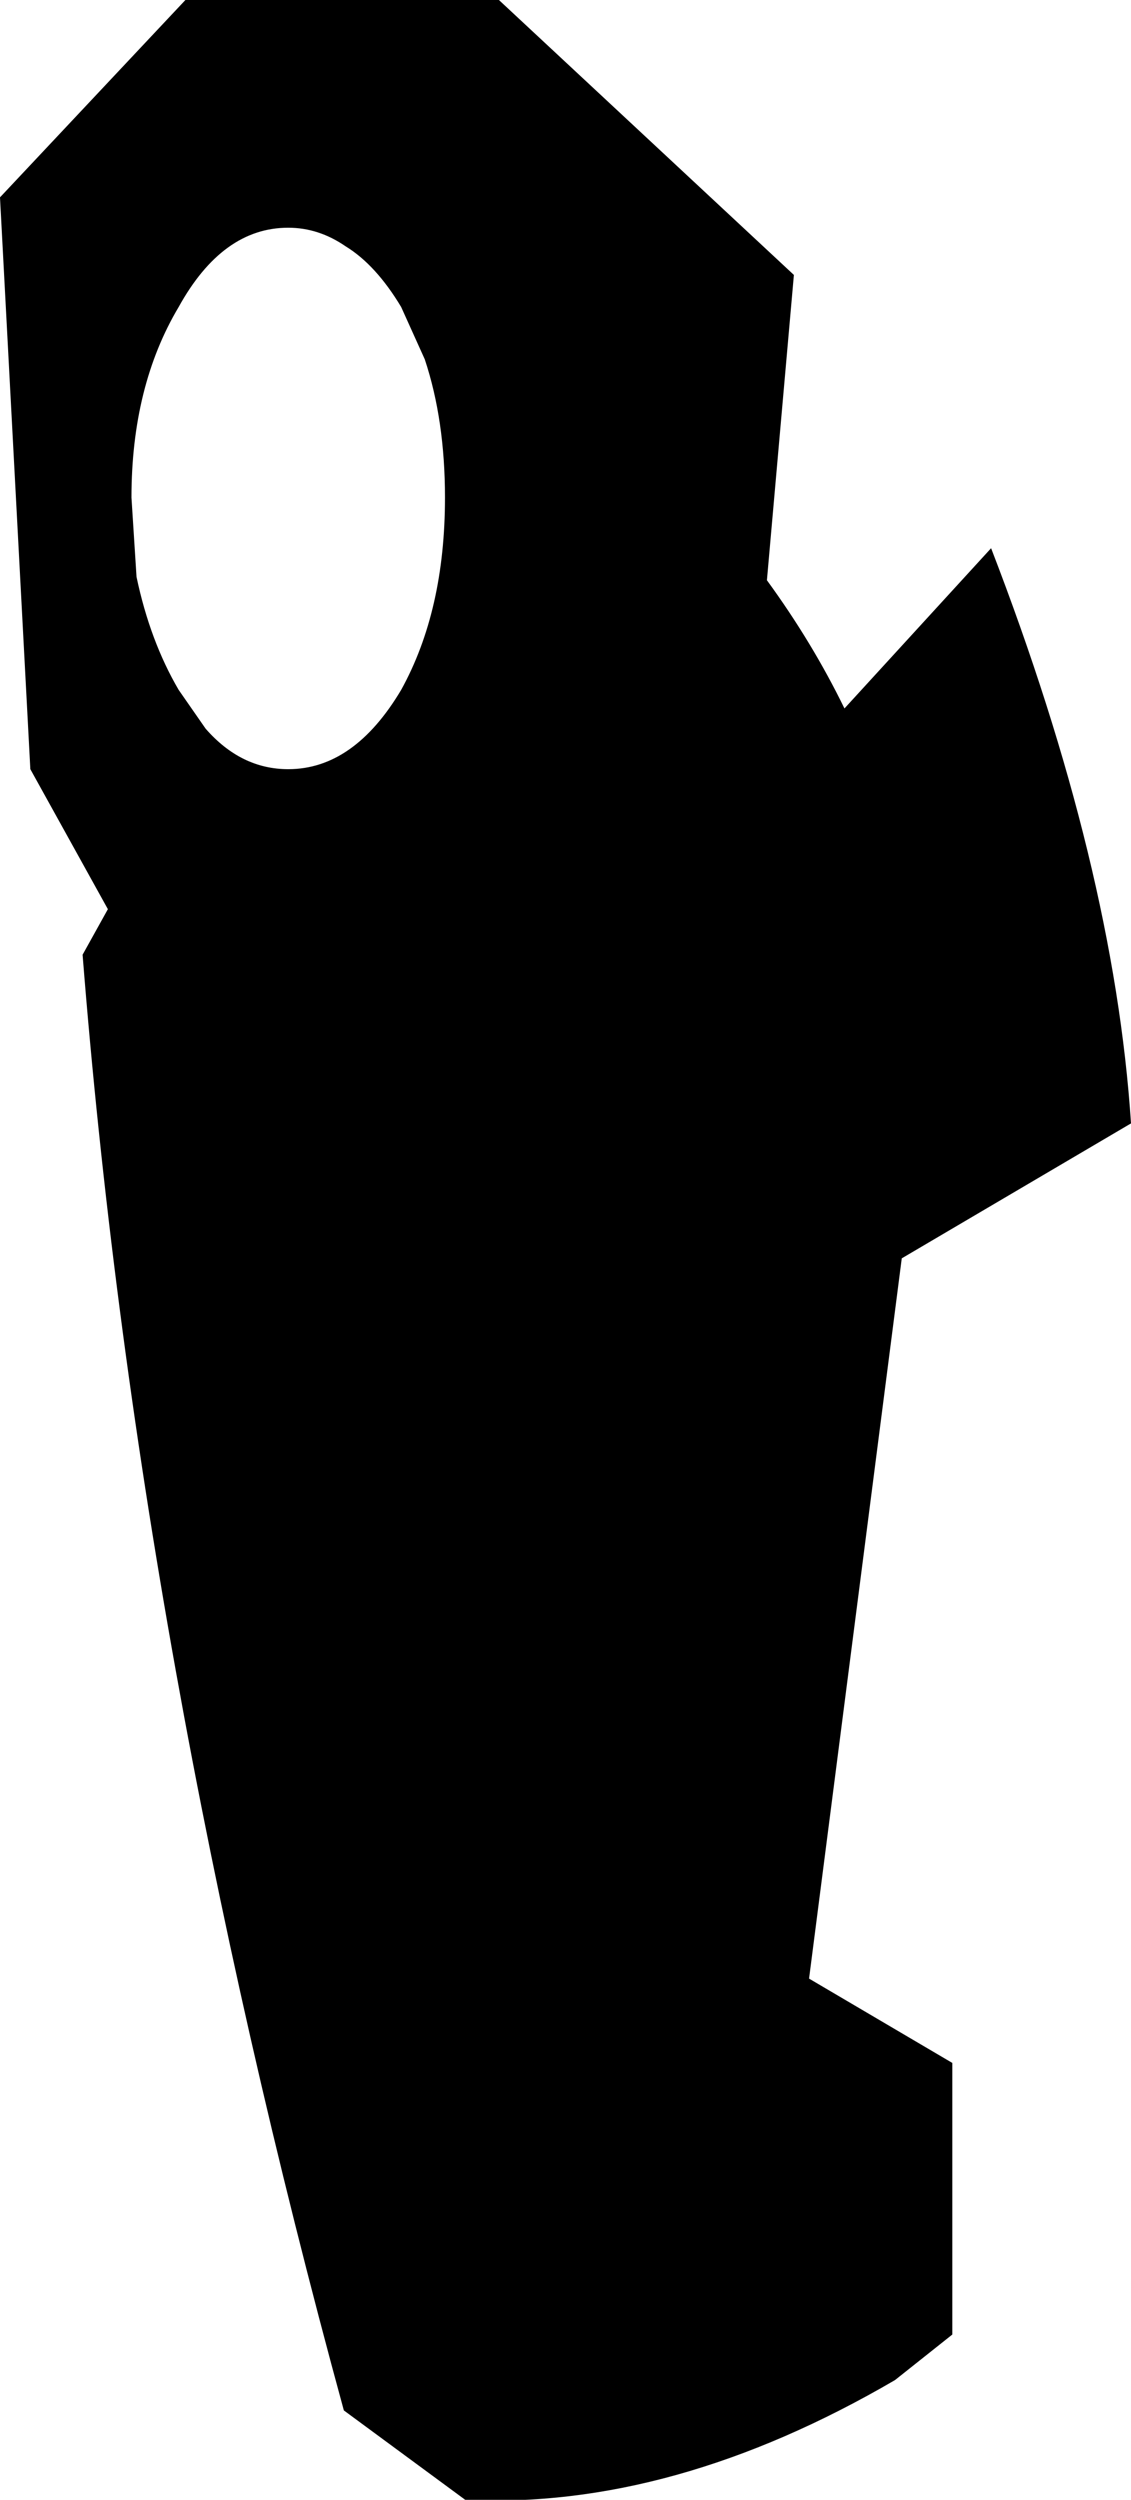 <?xml version="1.0" encoding="UTF-8" standalone="no"?>
<svg xmlns:xlink="http://www.w3.org/1999/xlink" height="74.1px" width="33.55px" xmlns="http://www.w3.org/2000/svg">
  <g transform="matrix(1.0, 0.0, 0.0, 1.0, -304.35, -287.5)">
    <path d="M327.1 304.7 Q328.45 306.55 329.4 308.5 L333.75 303.75 Q337.4 313.2 337.9 320.8 L331.1 324.8 328.35 346.15 332.6 348.65 332.6 356.7 330.9 358.05 Q324.3 361.9 318.15 361.6 L314.55 358.95 Q308.45 336.65 306.8 315.8 L307.55 314.45 305.25 310.3 304.35 293.35 309.85 287.5 319.15 287.5 327.9 295.65 327.1 304.7 M309.65 296.6 Q308.25 298.95 308.25 302.25 L308.4 304.6 Q308.8 306.5 309.65 307.95 L310.45 309.1 Q311.5 310.3 312.9 310.3 314.85 310.3 316.25 307.95 317.55 305.6 317.55 302.25 317.55 299.95 316.95 298.15 L316.25 296.6 Q315.5 295.35 314.6 294.8 313.8 294.25 312.9 294.25 310.95 294.25 309.65 296.6" fill="#000000" fill-rule="evenodd" stroke="none"/>
  </g>
</svg>
